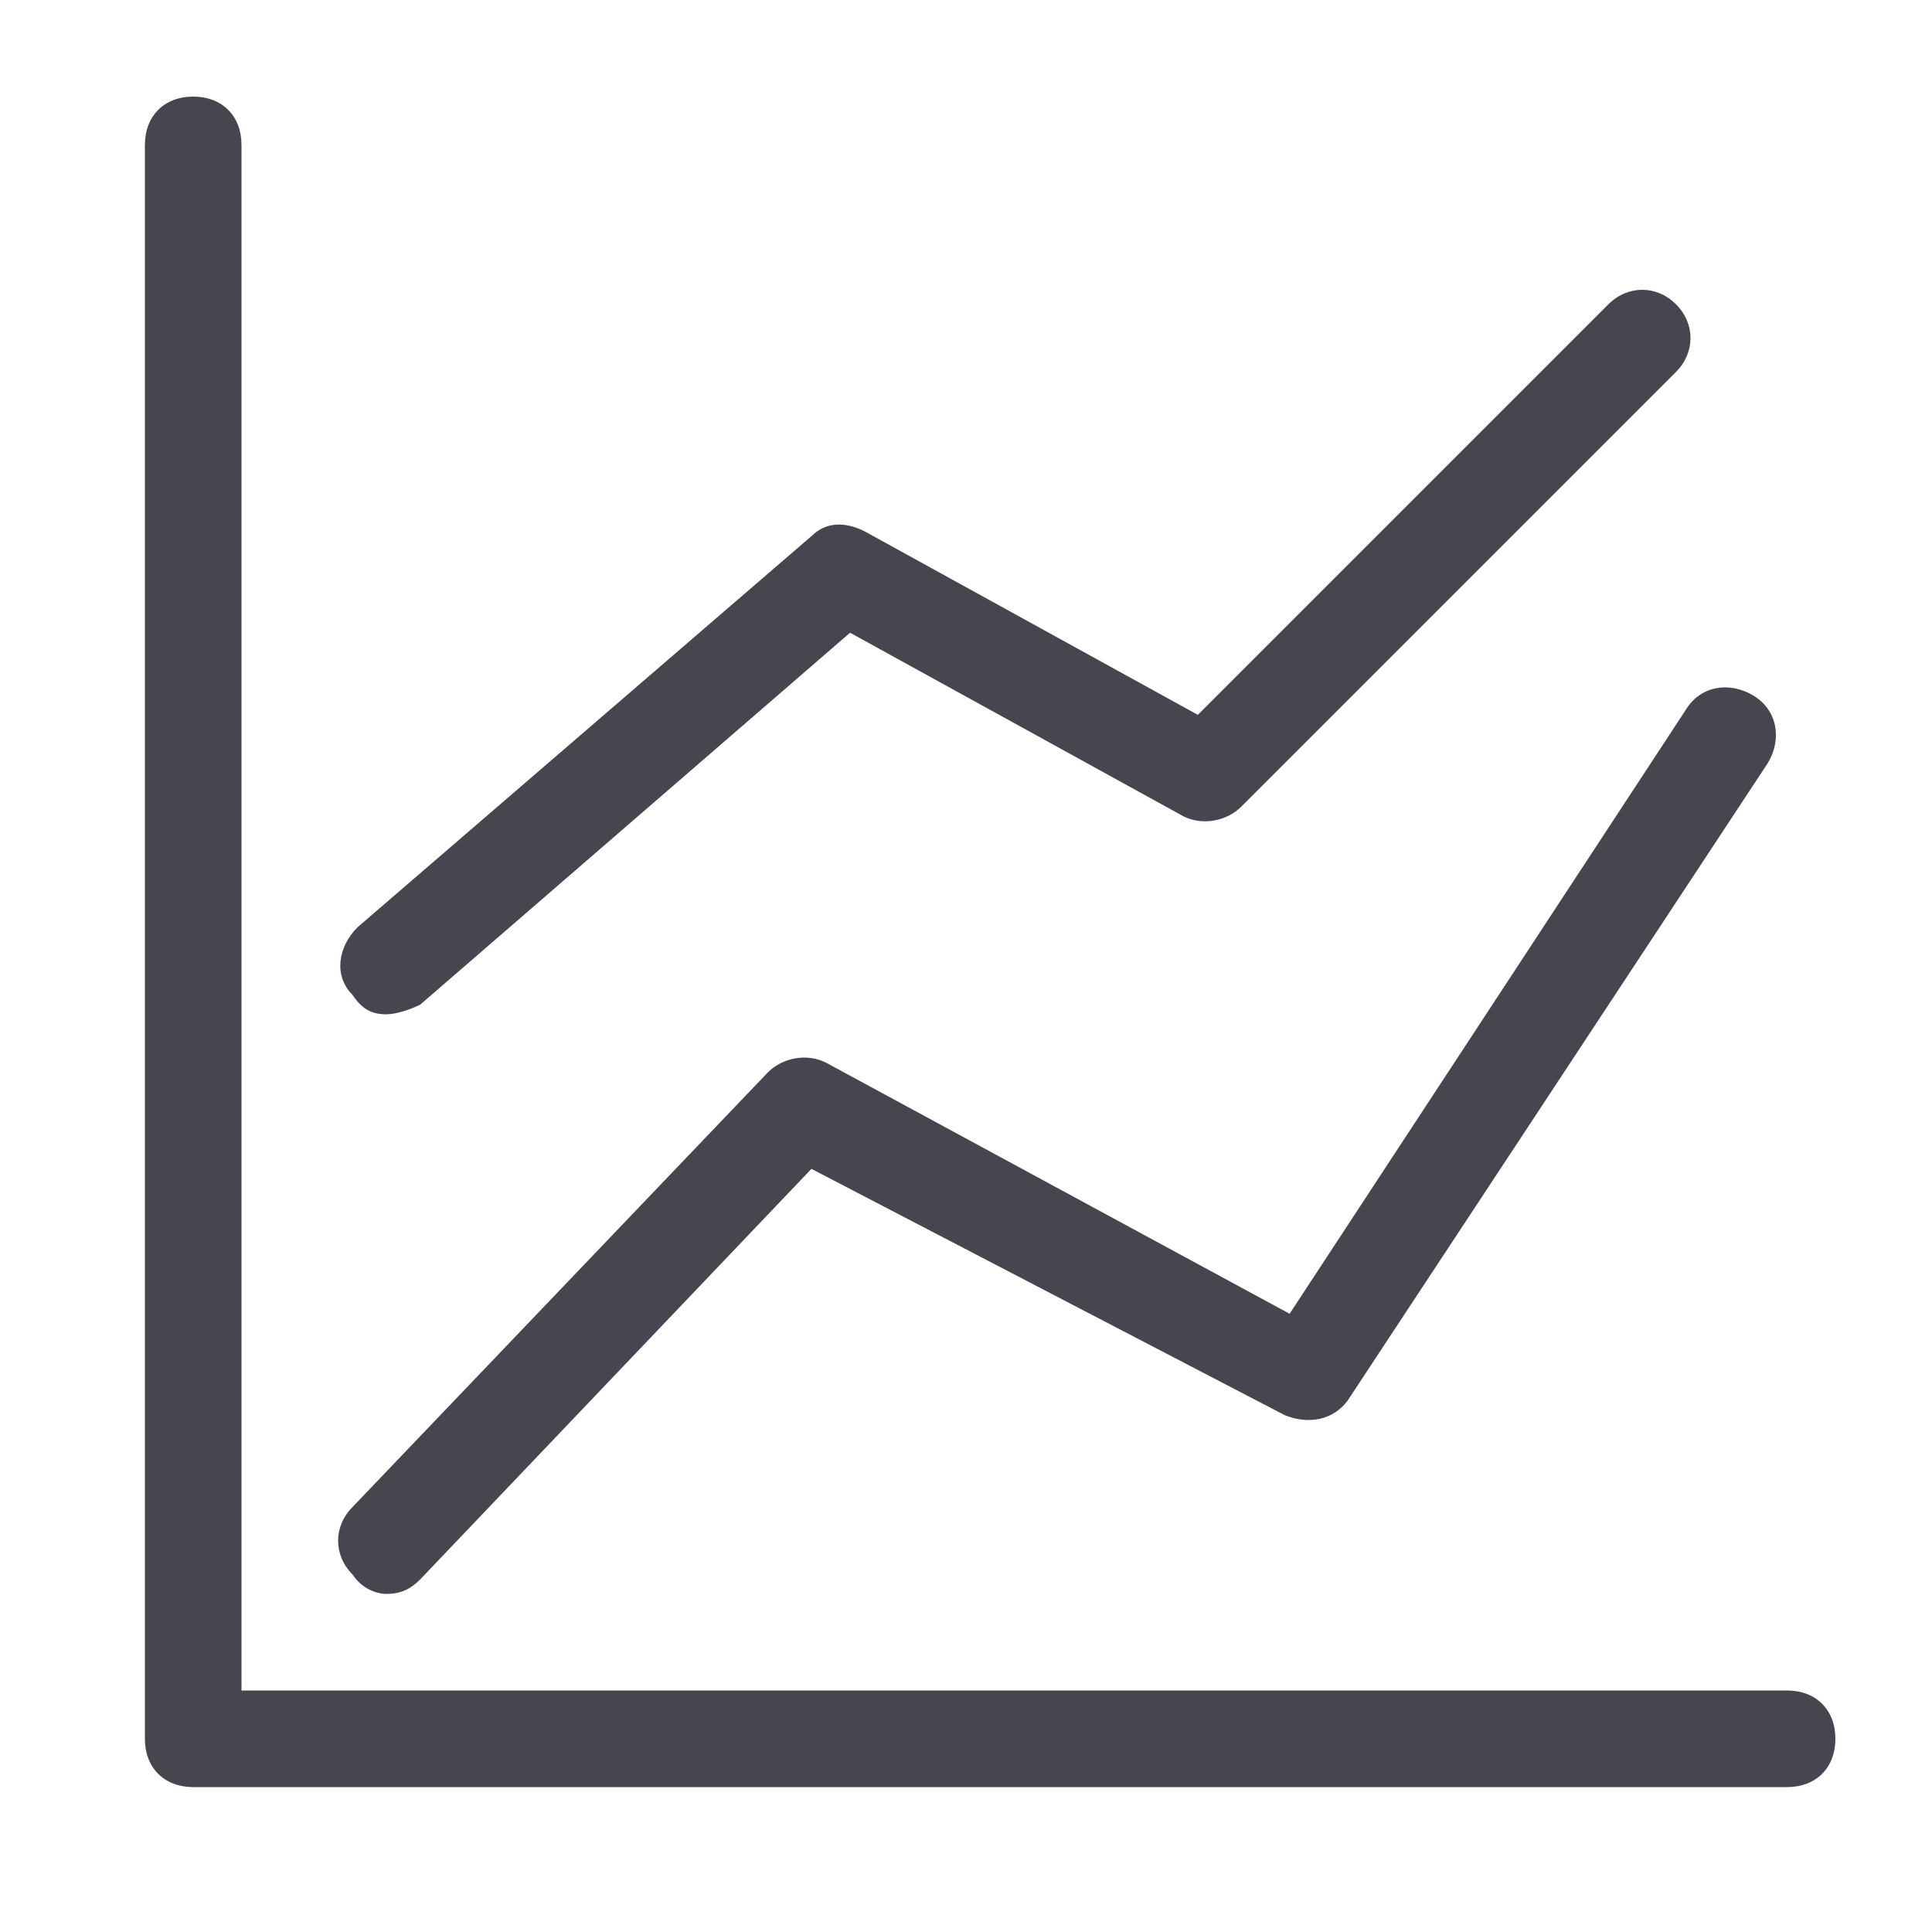<svg xmlns="http://www.w3.org/2000/svg" width="40" height="40" viewBox="0 0 40 40" fill="none">
  <path fill-rule="evenodd" clip-rule="evenodd" d="M37 35H5V3C5 2.4 4.6 2 4 2C3.4 2 3 2.4 3 3V36C3 36.6 3.4 37 4 37H37C37.6 37 38 36.6 38 36C38 35.4 37.6 35 37 35ZM8 33C8.3 33 8.5 32.9 8.7 32.7L16.8 24.2L26.6 29.3C27.1 29.5 27.6 29.4 27.9 29L36.6 15.8C36.9 15.3 36.8 14.7 36.3 14.4C35.8 14.1 35.2 14.2 34.9 14.7L26.7 27.2L17.1 22C16.7 21.8 16.2 21.9 15.9 22.2L7.3 31.2C6.9 31.6 6.9 32.2 7.3 32.6C7.5 32.9 7.8 33 8 33ZM8.7 20.8C8.5 20.9 8.2 21 8 21C7.7 21 7.5 20.9 7.3 20.6C6.9 20.2 7 19.6 7.4 19.2L16.8 11.1C17.1 10.8 17.5 10.8 17.9 11L24.8 14.8L33.3 6.3C33.7 5.9 34.3 5.9 34.7 6.3C35.1 6.7 35.1 7.3 34.7 7.7L25.7 16.7C25.4 17 24.9 17.1 24.5 16.9L17.6 13.1L8.7 20.8Z" fill="#49454E"/>
</svg>
